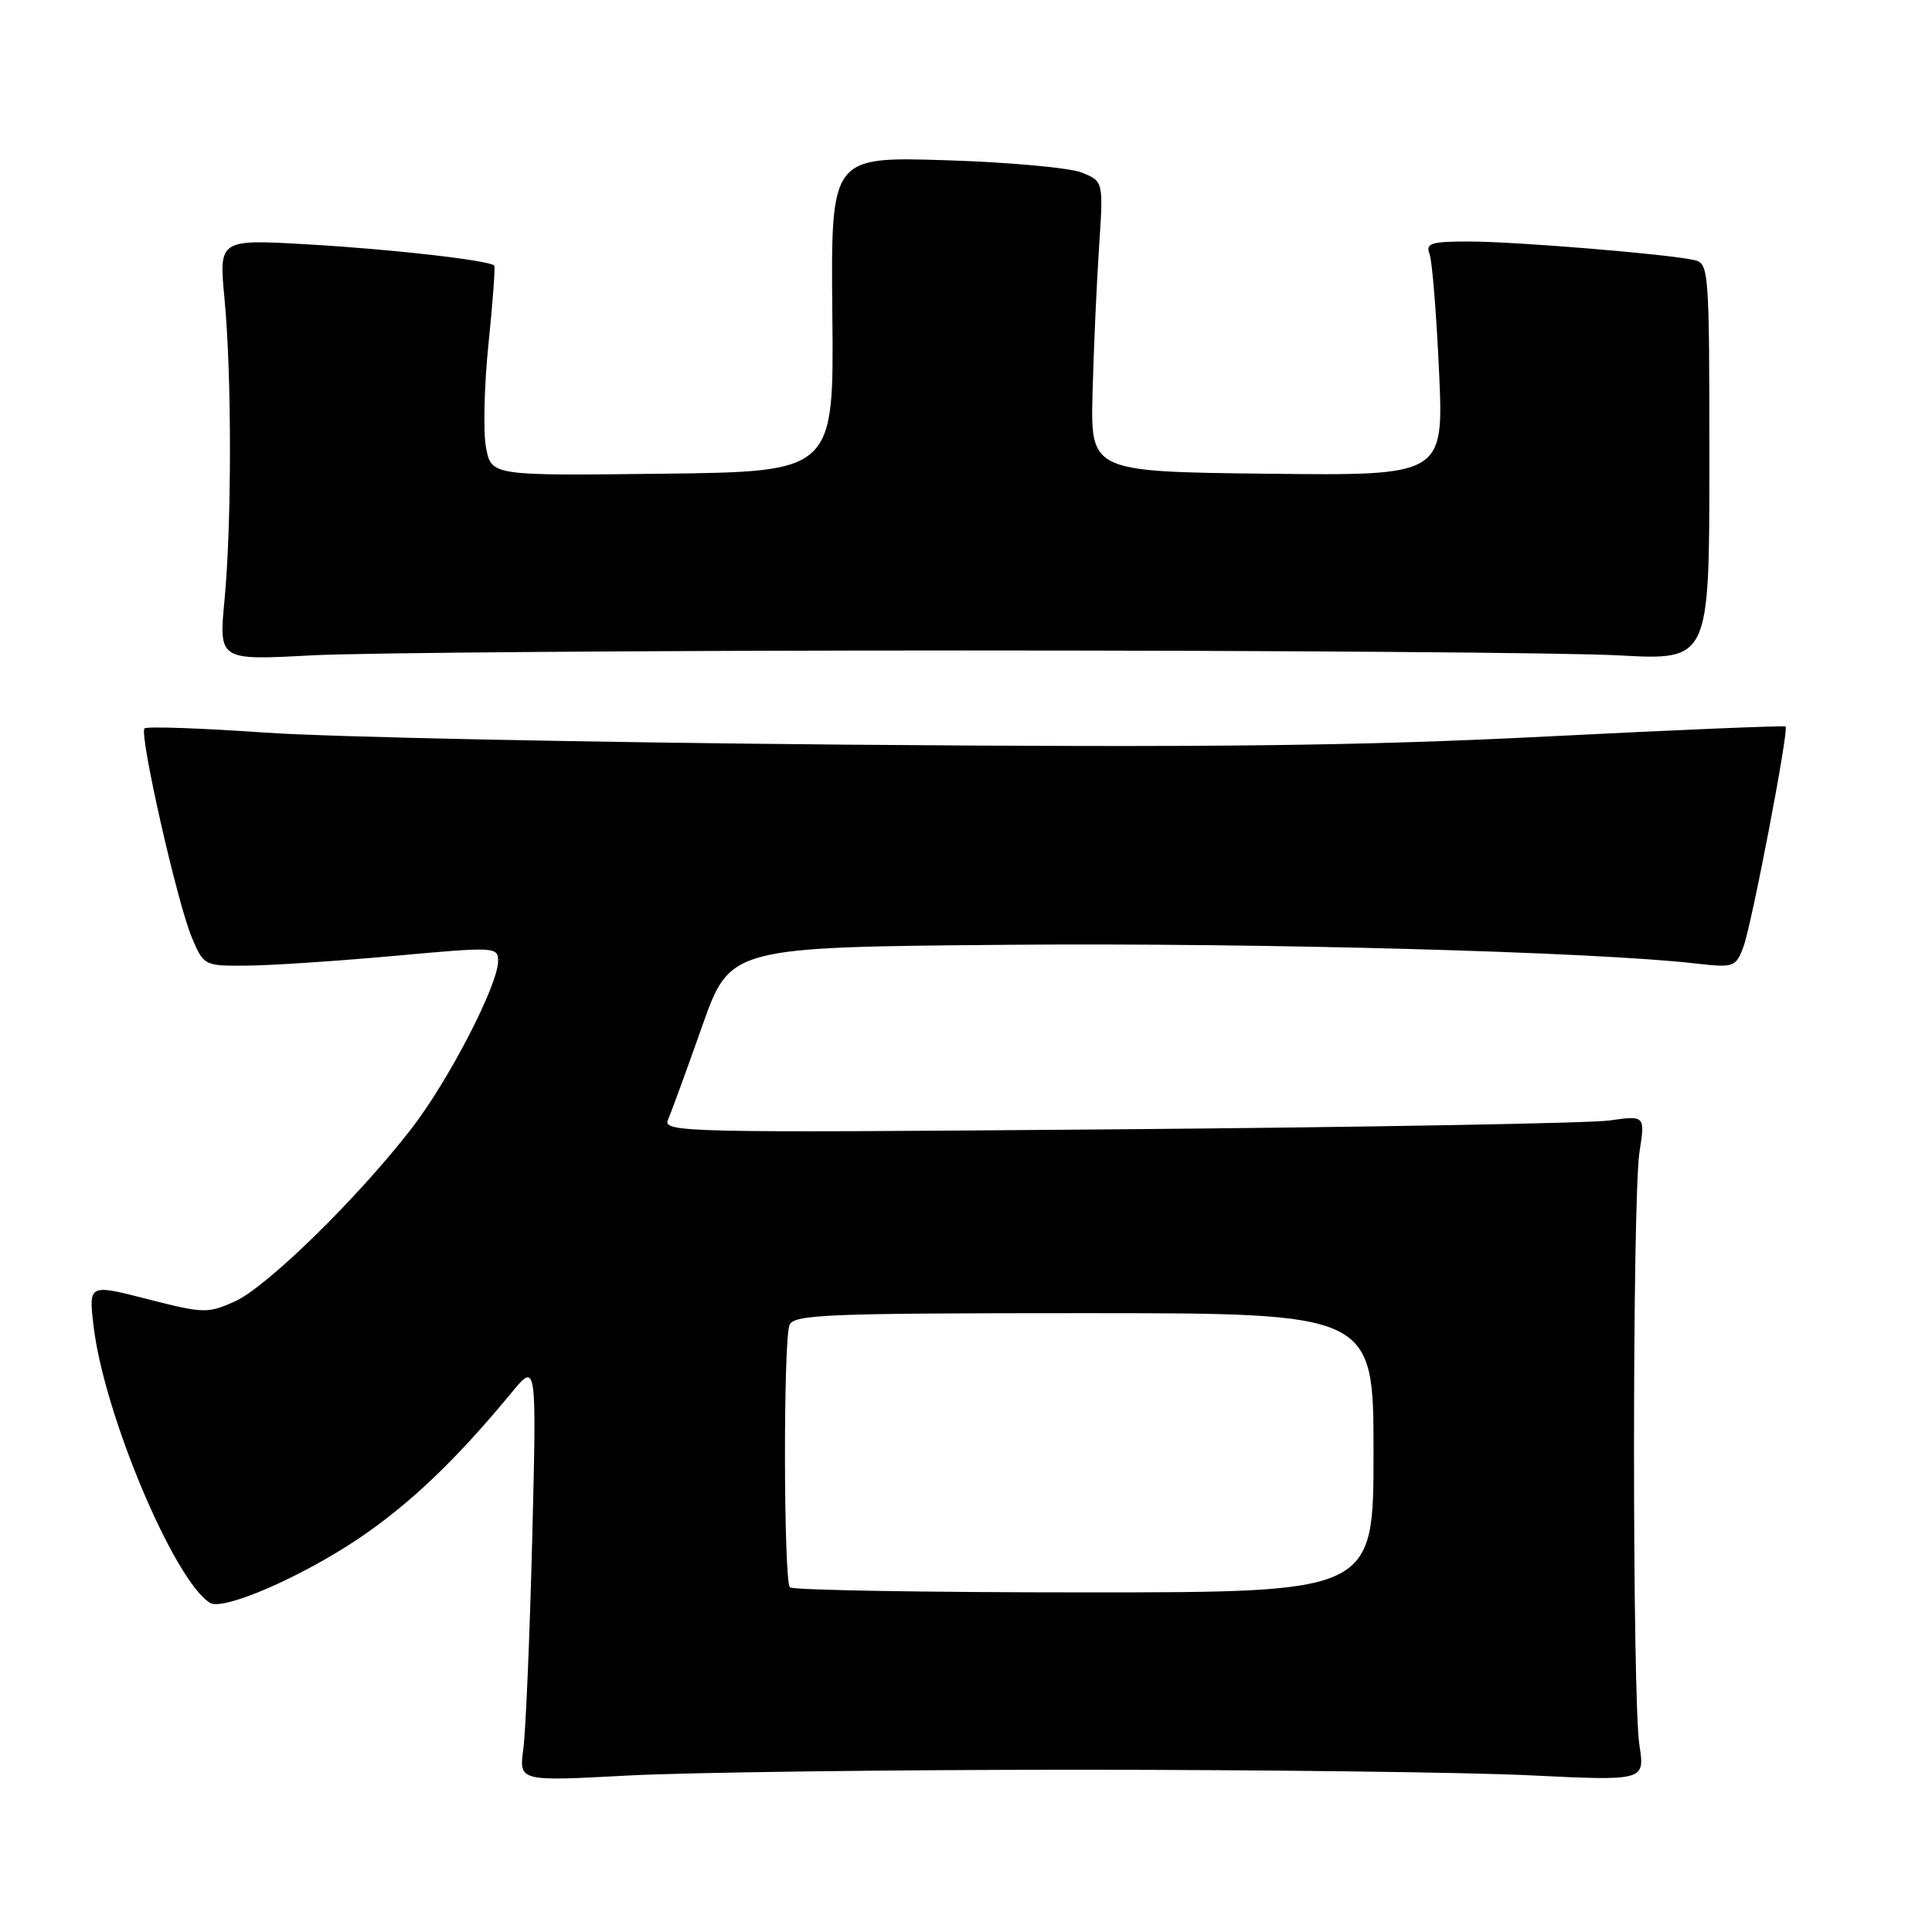 <?xml version="1.0" encoding="UTF-8" standalone="no"?>
<!DOCTYPE svg PUBLIC "-//W3C//DTD SVG 1.1//EN" "http://www.w3.org/Graphics/SVG/1.1/DTD/svg11.dtd" >
<svg xmlns="http://www.w3.org/2000/svg" xmlns:xlink="http://www.w3.org/1999/xlink" version="1.1" viewBox="0 0 256 256">
 <g >
 <path fill="currentColor"
d=" M 142.50 234.50 C 167.25 234.50 194.35 234.83 202.73 235.24 C 217.96 235.98 217.96 235.98 217.23 231.24 C 216.27 225.02 216.28 158.91 217.24 152.65 C 217.99 147.80 217.99 147.80 213.24 148.47 C 210.64 148.83 181.33 149.36 148.12 149.64 C 90.00 150.12 87.76 150.07 88.53 148.32 C 88.97 147.32 90.99 141.78 93.03 136.00 C 96.74 125.50 96.74 125.50 133.62 125.19 C 167.00 124.91 211.25 126.12 224.72 127.67 C 229.73 128.24 229.99 128.15 230.99 125.53 C 232.09 122.63 237.06 96.73 236.60 96.27 C 236.45 96.12 222.19 96.71 204.91 97.59 C 180.27 98.84 160.25 99.07 112.00 98.67 C 78.17 98.38 43.56 97.67 35.08 97.07 C 26.61 96.48 19.43 96.23 19.15 96.52 C 18.41 97.25 23.50 119.72 25.43 124.25 C 27.01 127.97 27.07 128.00 32.76 127.95 C 35.92 127.93 44.69 127.34 52.25 126.66 C 65.63 125.44 66.00 125.46 66.00 127.35 C 66.00 130.51 59.46 143.17 54.51 149.56 C 47.45 158.70 35.35 170.54 31.15 172.43 C 27.54 174.06 27.00 174.05 19.55 172.14 C 11.74 170.14 11.74 170.14 12.40 175.72 C 13.76 187.34 23.07 209.45 27.83 212.39 C 29.55 213.46 39.71 209.08 47.35 203.98 C 54.20 199.39 60.39 193.50 67.81 184.50 C 71.11 180.50 71.11 180.50 70.52 204.00 C 70.19 216.93 69.66 229.42 69.34 231.77 C 68.77 236.04 68.77 236.04 83.13 235.27 C 91.04 234.85 117.75 234.50 142.50 234.50 Z  M 128.00 86.19 C 168.98 86.19 207.90 86.48 214.50 86.84 C 226.50 87.50 226.50 87.50 226.50 61.21 C 226.50 35.73 226.44 34.90 224.50 34.46 C 221.05 33.67 200.77 32.00 194.64 32.00 C 189.61 32.00 188.88 32.23 189.42 33.65 C 189.77 34.55 190.33 41.54 190.68 49.17 C 191.31 63.04 191.31 63.04 167.91 62.77 C 144.50 62.50 144.50 62.50 144.77 52.00 C 144.92 46.22 145.31 37.57 145.63 32.77 C 146.21 24.03 146.21 24.03 143.35 22.87 C 141.78 22.23 133.66 21.49 125.29 21.23 C 110.09 20.76 110.09 20.76 110.29 41.63 C 110.50 62.50 110.50 62.50 87.80 62.77 C 65.10 63.04 65.10 63.04 64.40 59.30 C 64.01 57.25 64.16 51.05 64.73 45.53 C 65.30 40.01 65.64 35.36 65.49 35.19 C 64.88 34.50 51.82 33.01 40.75 32.38 C 29.00 31.70 29.00 31.70 29.75 39.60 C 30.71 49.75 30.71 69.26 29.75 79.50 C 28.99 87.50 28.99 87.50 41.25 86.84 C 47.99 86.48 87.02 86.19 128.00 86.19 Z  M 104.67 210.33 C 103.83 209.50 103.78 177.74 104.61 175.58 C 105.15 174.18 109.52 174.00 143.61 174.00 C 182.00 174.00 182.00 174.00 182.00 192.50 C 182.00 211.00 182.00 211.00 143.67 211.00 C 122.58 211.00 105.03 210.70 104.67 210.33 Z "/>
</g>
</svg>